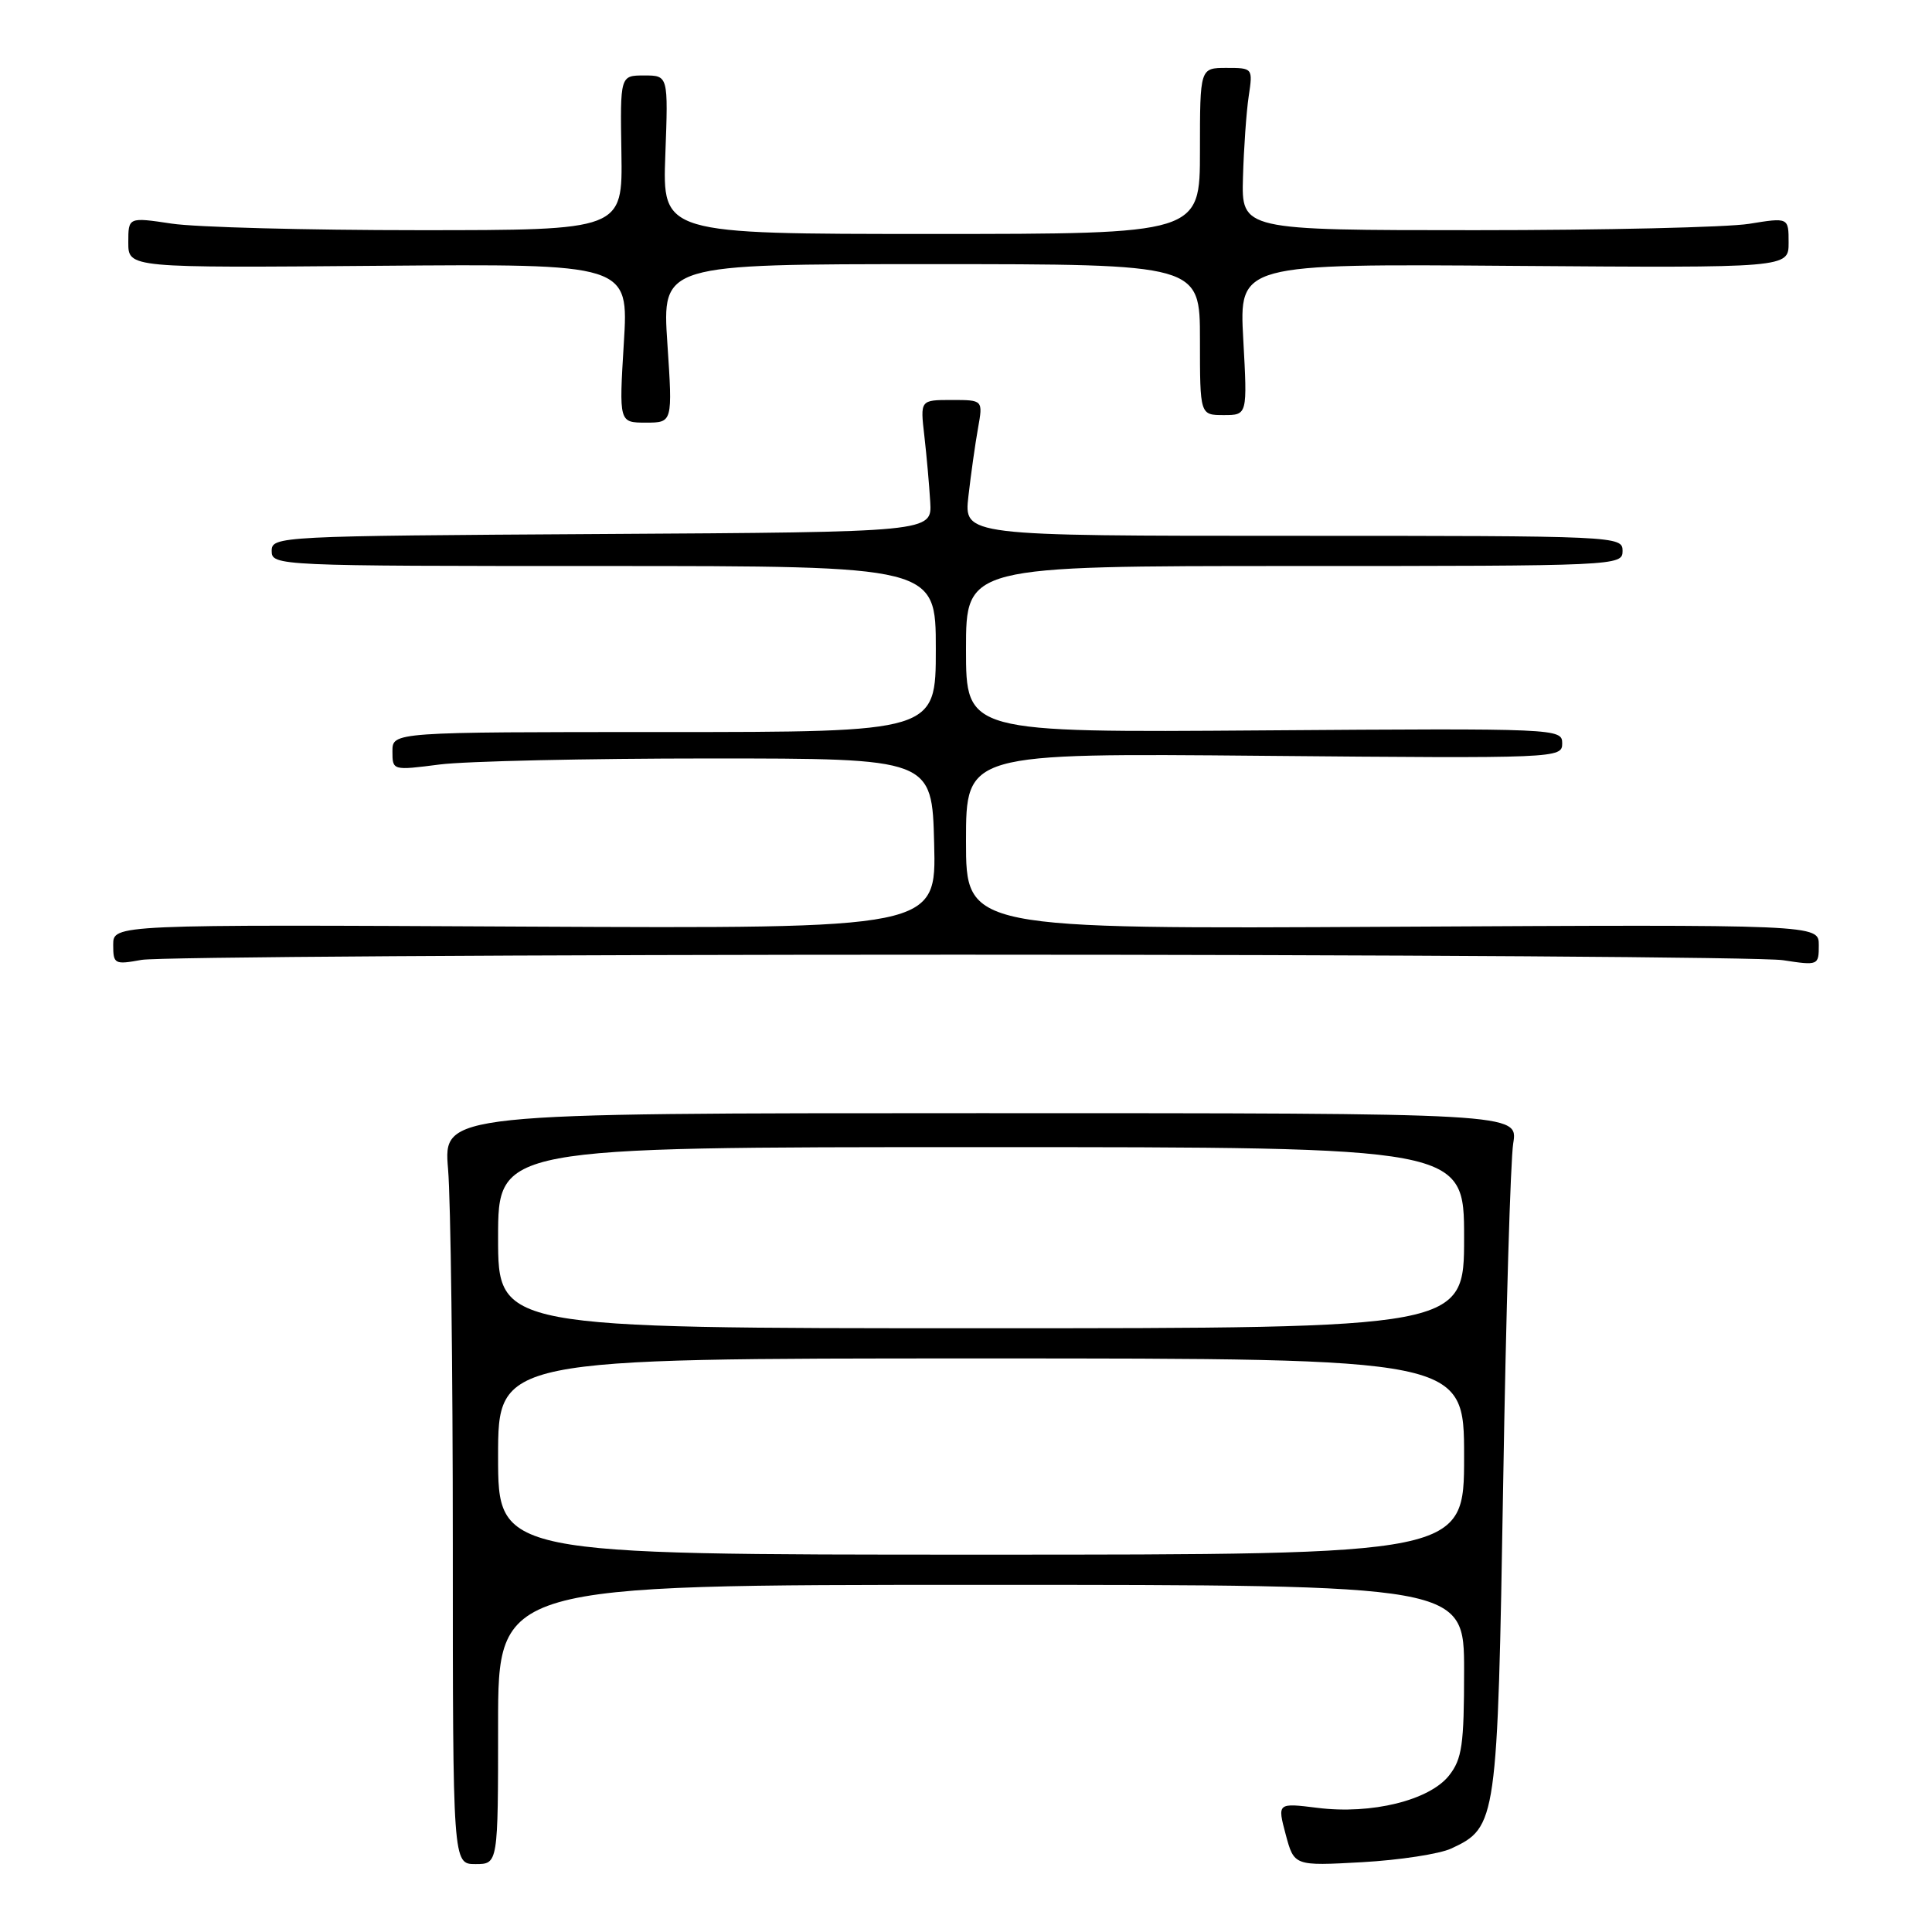 <?xml version="1.0" encoding="UTF-8" standalone="no"?>
<!DOCTYPE svg PUBLIC "-//W3C//DTD SVG 1.1//EN" "http://www.w3.org/Graphics/SVG/1.1/DTD/svg11.dtd" >
<svg xmlns="http://www.w3.org/2000/svg" xmlns:xlink="http://www.w3.org/1999/xlink" version="1.1" viewBox="0 0 256 256">
 <g >
 <path fill="currentColor"
d=" M 66.00 228.50 C 66.00 210.00 66.00 210.00 130.00 210.00 C 194.00 210.00 194.00 210.00 194.00 221.37 C 194.00 231.20 193.73 233.07 192.01 235.26 C 189.42 238.55 181.72 240.45 174.58 239.55 C 169.25 238.89 169.25 238.89 170.36 243.07 C 171.48 247.25 171.48 247.25 180.49 246.75 C 185.45 246.47 190.77 245.66 192.32 244.93 C 198.34 242.12 198.43 241.45 199.18 196.50 C 199.55 173.95 200.15 153.70 200.51 151.50 C 201.16 147.50 201.16 147.50 129.96 147.50 C 58.75 147.50 58.75 147.50 59.37 154.90 C 59.72 158.97 60.00 181.36 60.00 204.65 C 60.00 247.00 60.00 247.00 63.00 247.00 C 66.00 247.00 66.00 247.00 66.00 228.50 Z  M 127.00 126.50 C 184.47 126.50 233.64 126.83 236.25 127.23 C 240.94 127.95 241.00 127.92 241.00 125.23 C 241.00 122.50 241.00 122.50 184.50 122.80 C 128.00 123.11 128.00 123.11 128.00 111.45 C 128.00 99.79 128.00 99.79 167.50 100.15 C 206.45 100.50 207.00 100.47 207.00 98.50 C 207.00 96.53 206.43 96.50 167.50 96.78 C 128.00 97.07 128.00 97.07 128.00 86.03 C 128.00 75.00 128.00 75.00 171.50 75.00 C 214.33 75.00 215.00 74.97 215.00 73.00 C 215.00 71.03 214.33 71.00 171.36 71.00 C 127.72 71.00 127.72 71.00 128.32 65.75 C 128.65 62.86 129.22 58.81 129.59 56.75 C 130.26 53.00 130.26 53.00 126.10 53.00 C 121.93 53.00 121.93 53.00 122.48 57.75 C 122.78 60.36 123.13 64.30 123.26 66.50 C 123.50 70.50 123.50 70.50 79.75 70.76 C 36.83 71.02 36.00 71.06 36.00 73.01 C 36.00 74.97 36.74 75.00 80.00 75.00 C 124.00 75.00 124.00 75.00 124.00 86.00 C 124.00 97.00 124.00 97.00 88.00 97.00 C 52.00 97.00 52.00 97.00 52.00 99.55 C 52.00 102.10 52.01 102.10 58.25 101.30 C 61.69 100.86 77.78 100.50 94.00 100.50 C 123.50 100.50 123.50 100.50 123.78 111.78 C 124.07 123.05 124.07 123.05 69.53 122.78 C 15.00 122.50 15.00 122.50 15.00 125.19 C 15.00 127.75 15.18 127.84 18.75 127.19 C 20.81 126.81 69.53 126.50 127.00 126.50 Z  M 88.43 45.50 C 87.73 35.00 87.73 35.00 123.36 35.00 C 159.00 35.00 159.00 35.00 159.00 45.00 C 159.00 55.00 159.00 55.00 162.15 55.00 C 165.29 55.00 165.29 55.00 164.74 44.98 C 164.19 34.95 164.19 34.95 200.59 35.23 C 237.00 35.50 237.00 35.50 237.00 32.16 C 237.00 28.81 237.00 28.81 231.75 29.66 C 228.86 30.12 212.55 30.50 195.50 30.50 C 164.50 30.50 164.50 30.50 164.70 23.50 C 164.81 19.65 165.15 14.81 165.46 12.75 C 166.02 9.02 166.00 9.00 162.51 9.00 C 159.00 9.00 159.00 9.00 159.00 20.00 C 159.00 31.00 159.00 31.00 123.39 31.00 C 87.77 31.00 87.77 31.00 88.16 20.50 C 88.55 10.00 88.55 10.00 85.36 10.00 C 82.17 10.00 82.17 10.00 82.34 20.25 C 82.50 30.50 82.50 30.50 55.50 30.50 C 40.65 30.50 25.91 30.11 22.75 29.63 C 17.00 28.77 17.00 28.77 17.00 32.13 C 17.00 35.50 17.00 35.50 50.15 35.22 C 83.31 34.95 83.31 34.95 82.66 45.47 C 82.02 56.00 82.02 56.00 85.58 56.00 C 89.13 56.00 89.13 56.00 88.43 45.50 Z  M 66.00 193.00 C 66.00 180.00 66.00 180.00 130.00 180.00 C 194.00 180.00 194.00 180.00 194.00 193.00 C 194.00 206.00 194.00 206.00 130.00 206.00 C 66.00 206.00 66.00 206.00 66.00 193.00 Z  M 66.00 164.00 C 66.00 152.00 66.00 152.00 130.00 152.00 C 194.00 152.00 194.00 152.00 194.00 164.00 C 194.00 176.00 194.00 176.00 130.00 176.00 C 66.00 176.00 66.00 176.00 66.00 164.00 Z "/>
</g>
</svg>